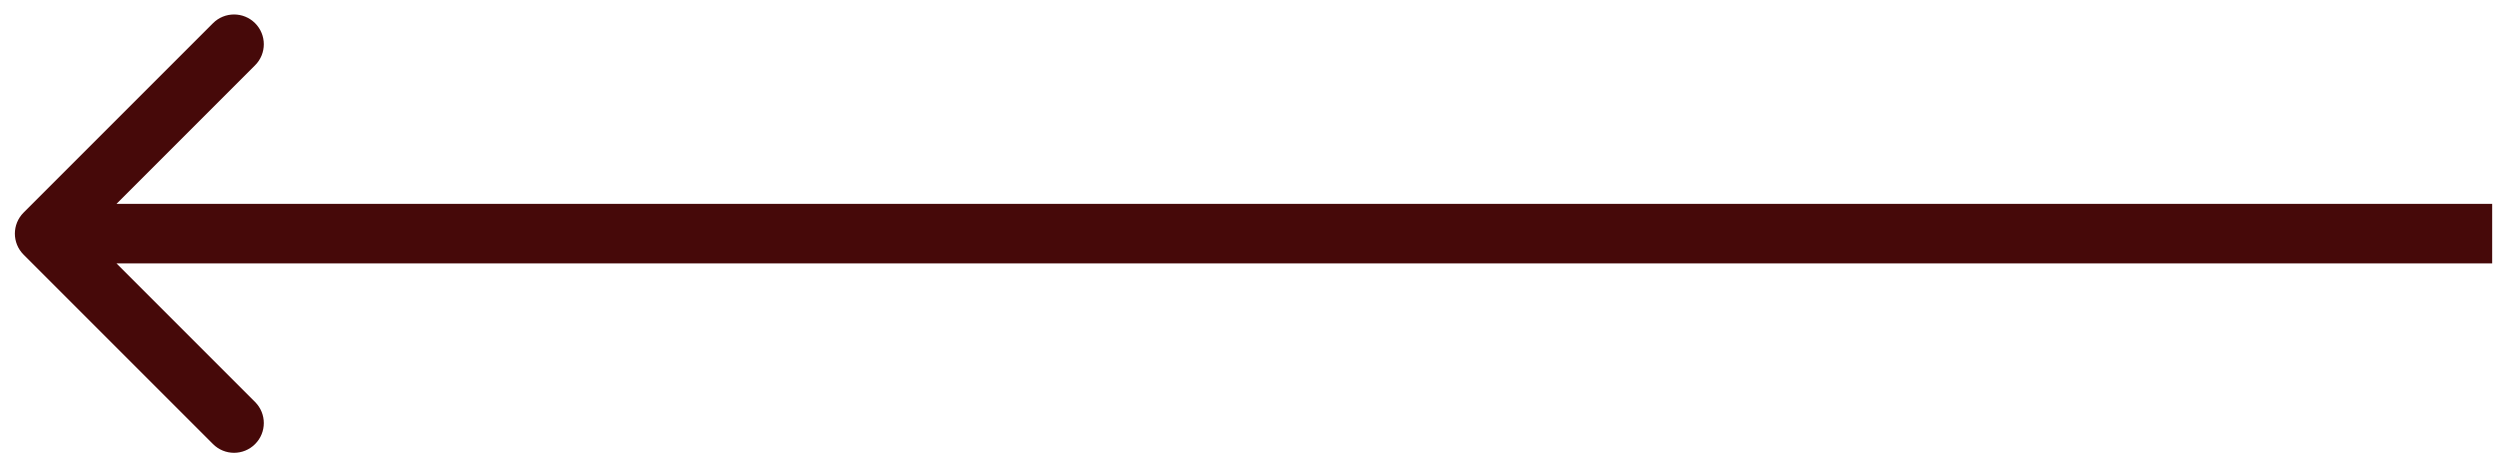 <svg width="84" height="16" viewBox="0 0 84 16" fill="none" xmlns="http://www.w3.org/2000/svg">
<path d="M0.793 8.557C0.402 8.167 0.402 7.534 0.793 7.143L7.157 0.779C7.547 0.389 8.181 0.389 8.571 0.779C8.962 1.17 8.962 1.803 8.571 2.193L2.914 7.85L8.571 13.507C8.962 13.898 8.962 14.531 8.571 14.921C8.181 15.312 7.547 15.312 7.157 14.921L0.793 8.557ZM83.737 8.85H1.5V6.85H83.737V8.85Z" fill="#460909"/>
</svg>
